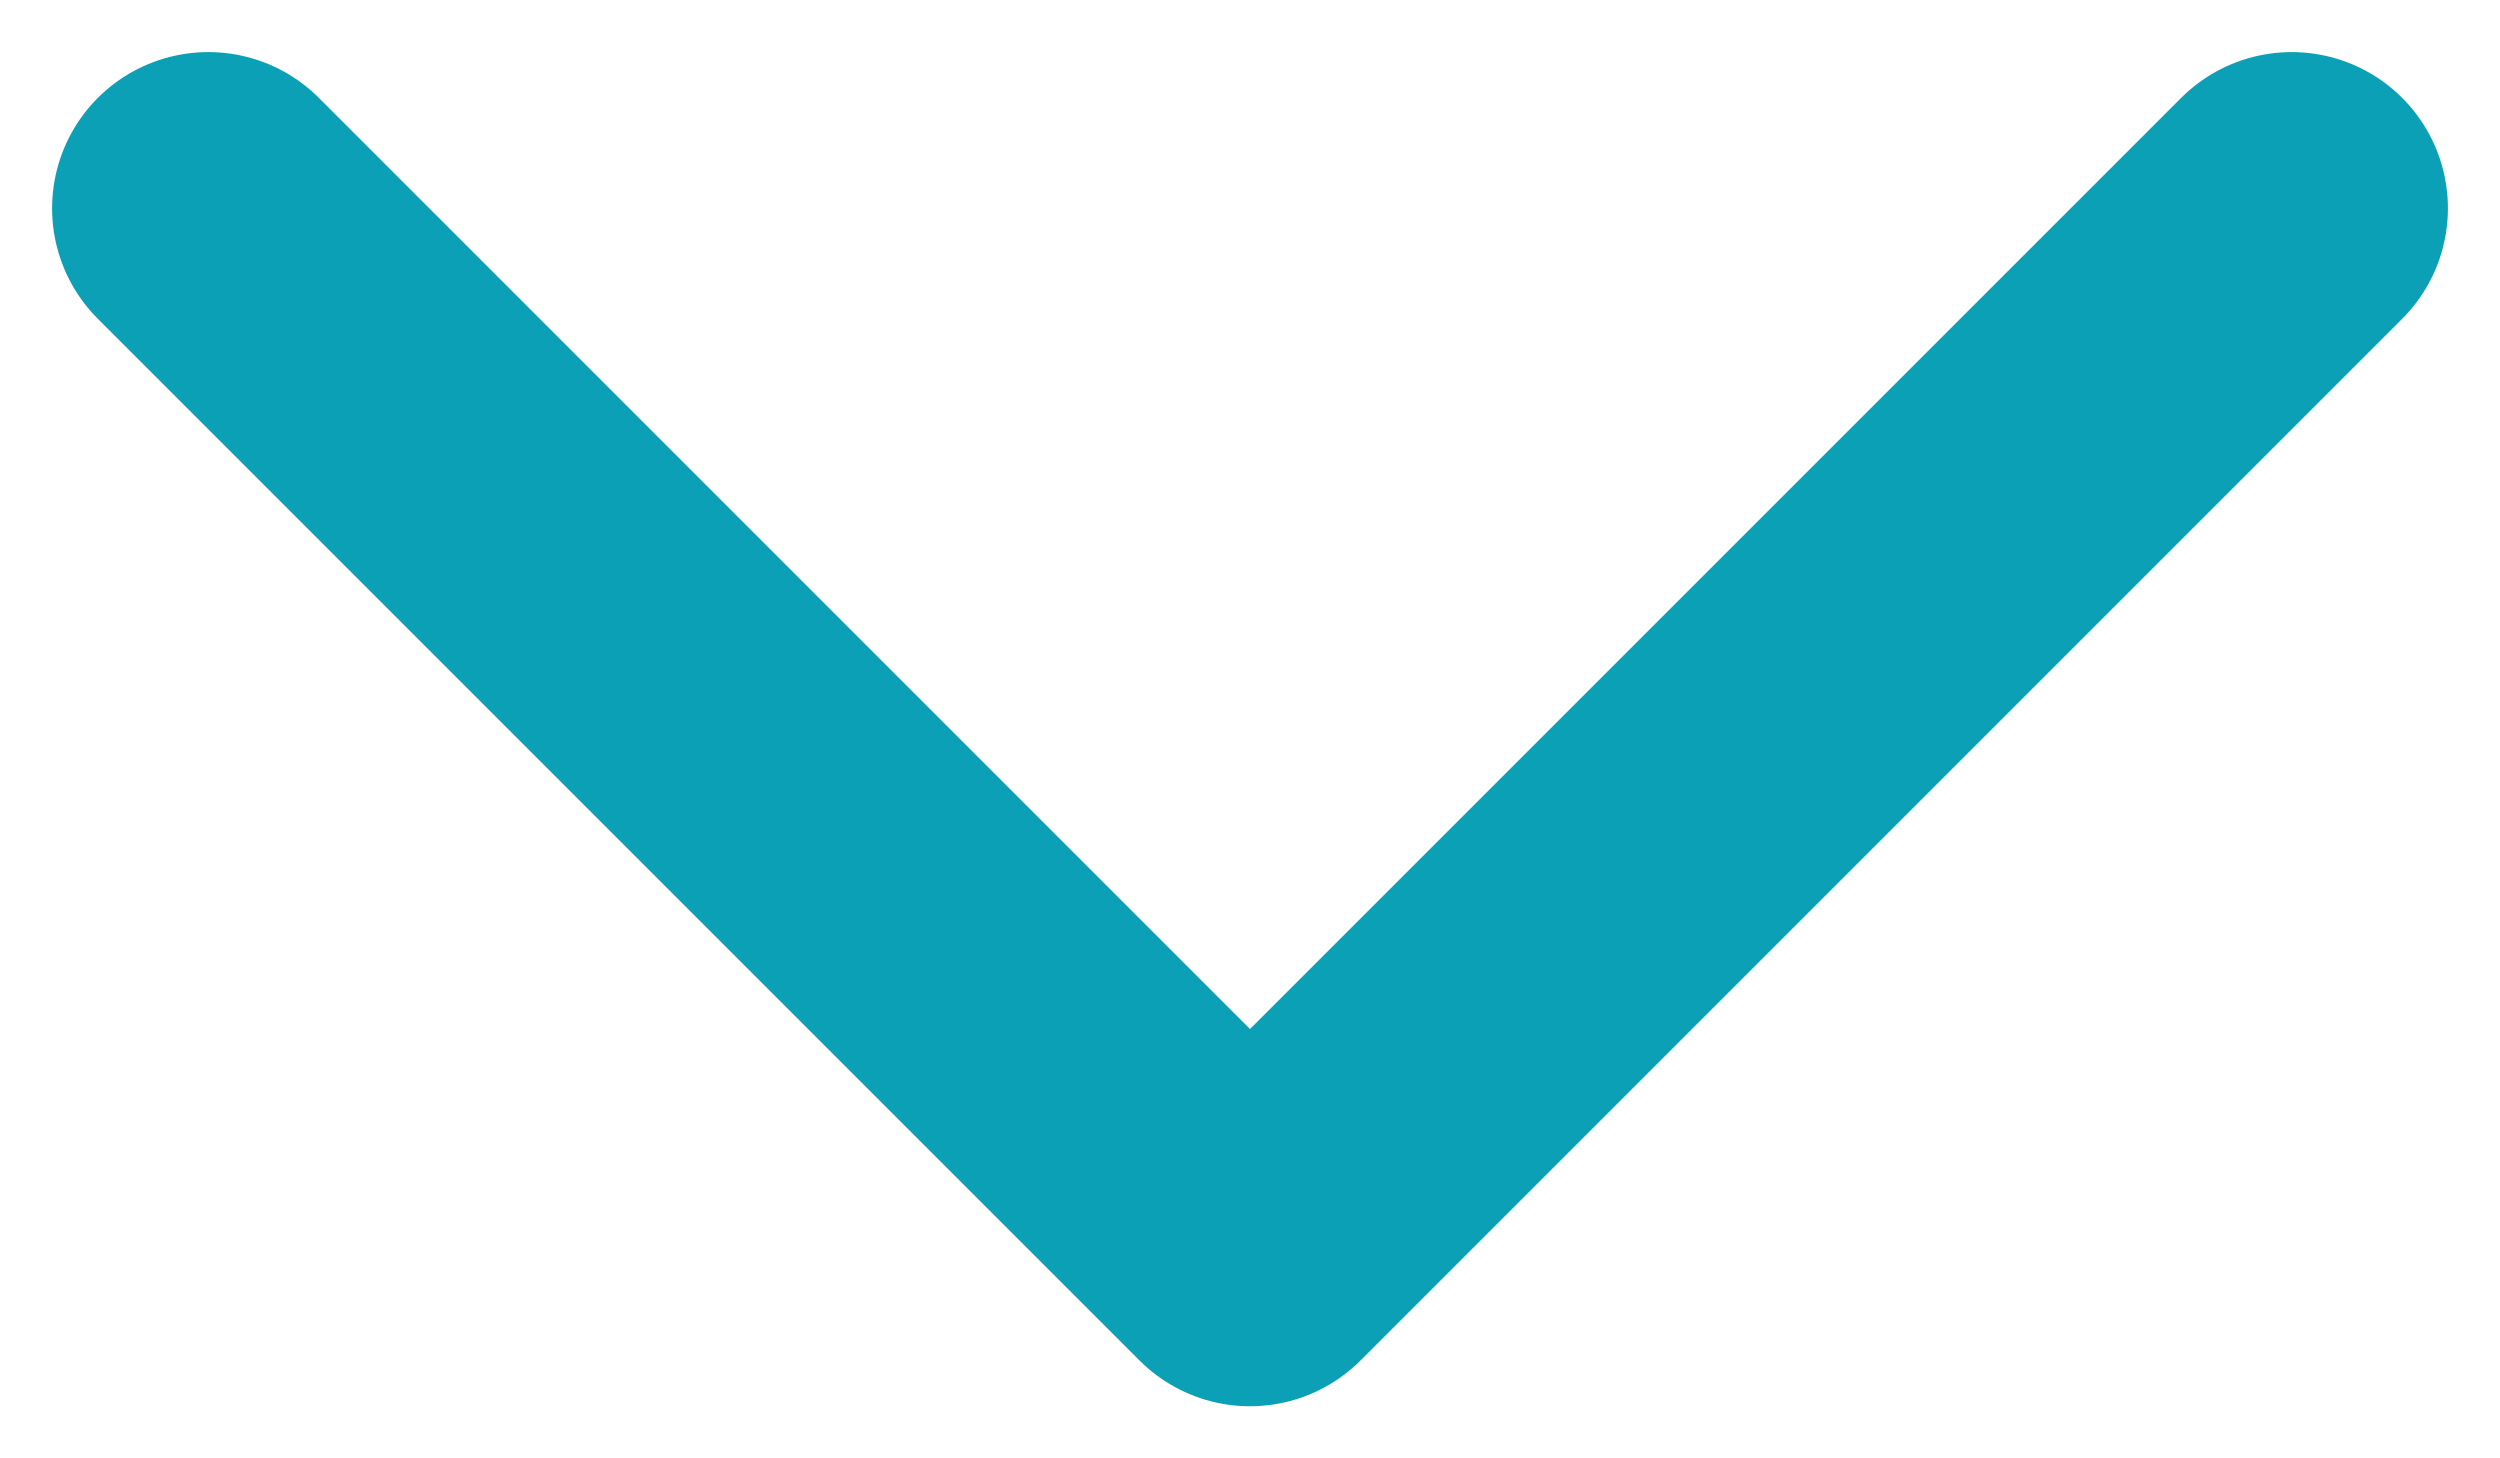 <svg width="12" height="7" viewBox="0 0 12 7" fill="none" xmlns="http://www.w3.org/2000/svg">
<path d="M11 1L6 6L1 1" stroke="#0BA0B5" stroke-width="1.5" stroke-linecap="round" stroke-linejoin="round"/>
</svg>
